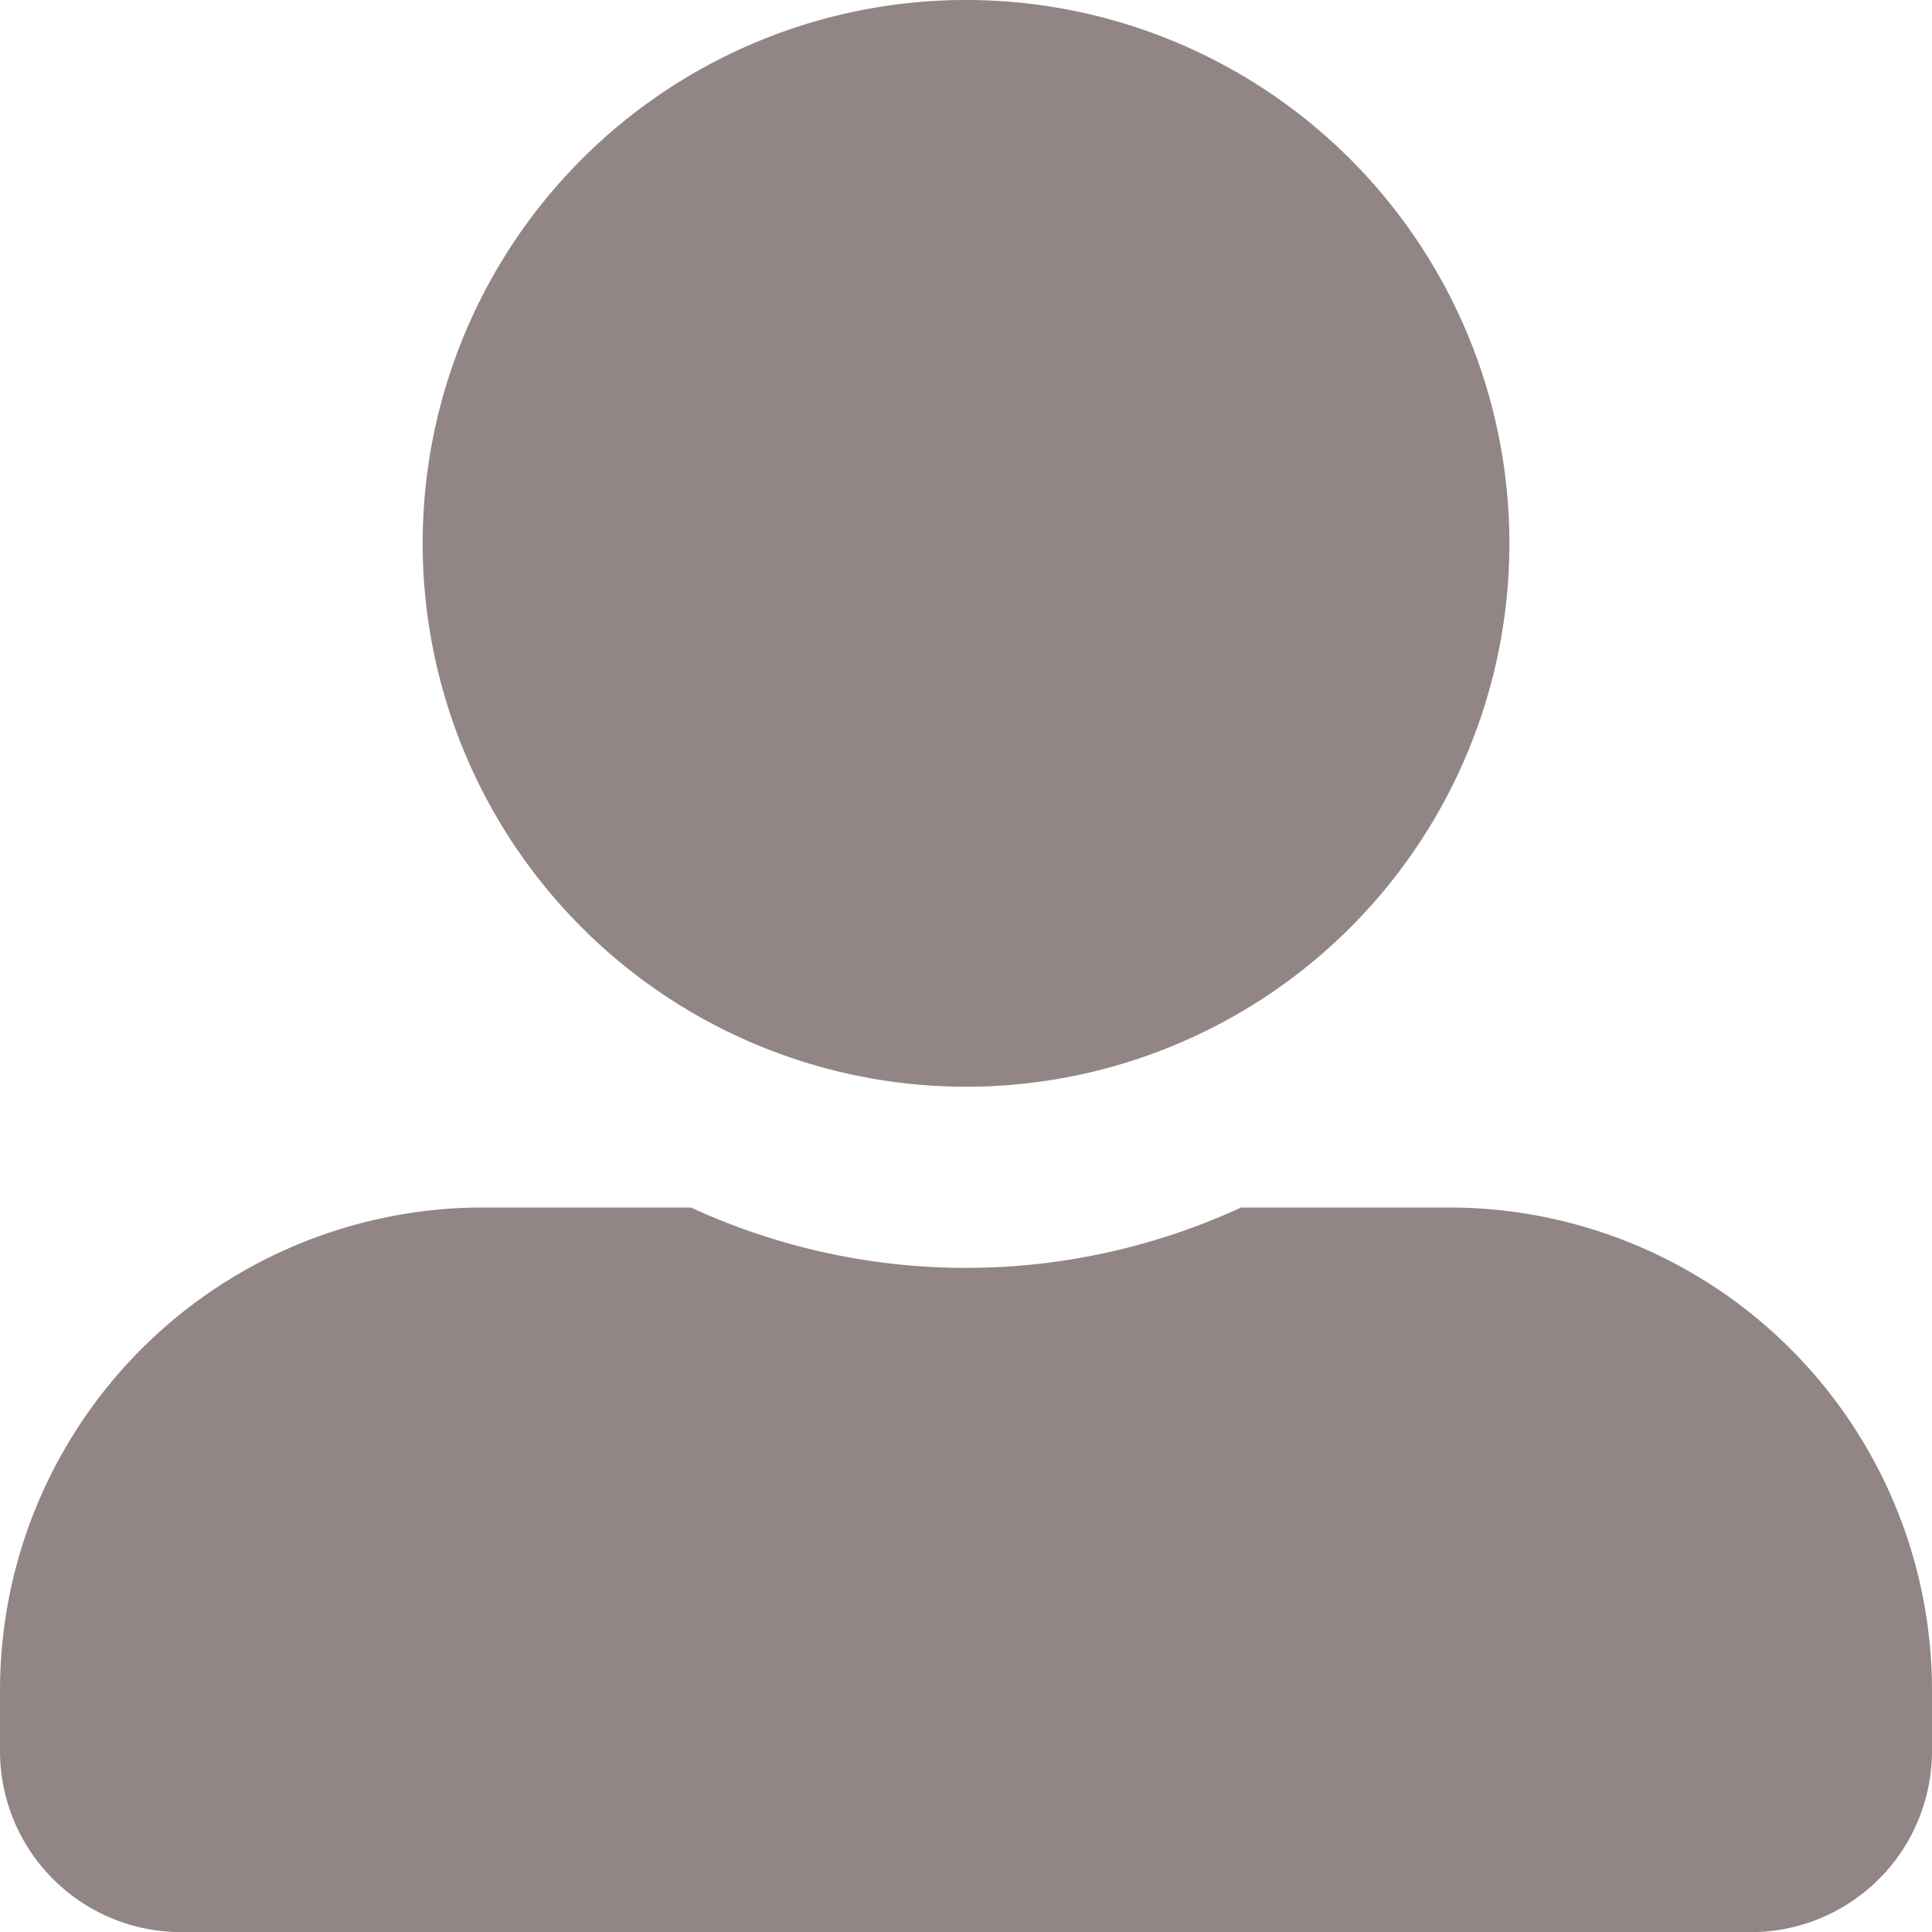<svg xmlns="http://www.w3.org/2000/svg" width="31.083" height="31.083" viewBox="0 0 31.083 31.083">
  <path id="Icon_awesome-user-alt" data-name="Icon awesome-user-alt" d="M15.541,17.484A8.742,8.742,0,1,0,6.8,8.742,8.744,8.744,0,0,0,15.541,17.484Zm7.771,1.943H19.967a10.568,10.568,0,0,1-8.851,0H7.771A7.77,7.77,0,0,0,0,27.2v.971a2.915,2.915,0,0,0,2.914,2.914H28.169a2.915,2.915,0,0,0,2.914-2.914V27.2A7.77,7.77,0,0,0,23.312,19.427Z" fill="#928585"/>
</svg>
